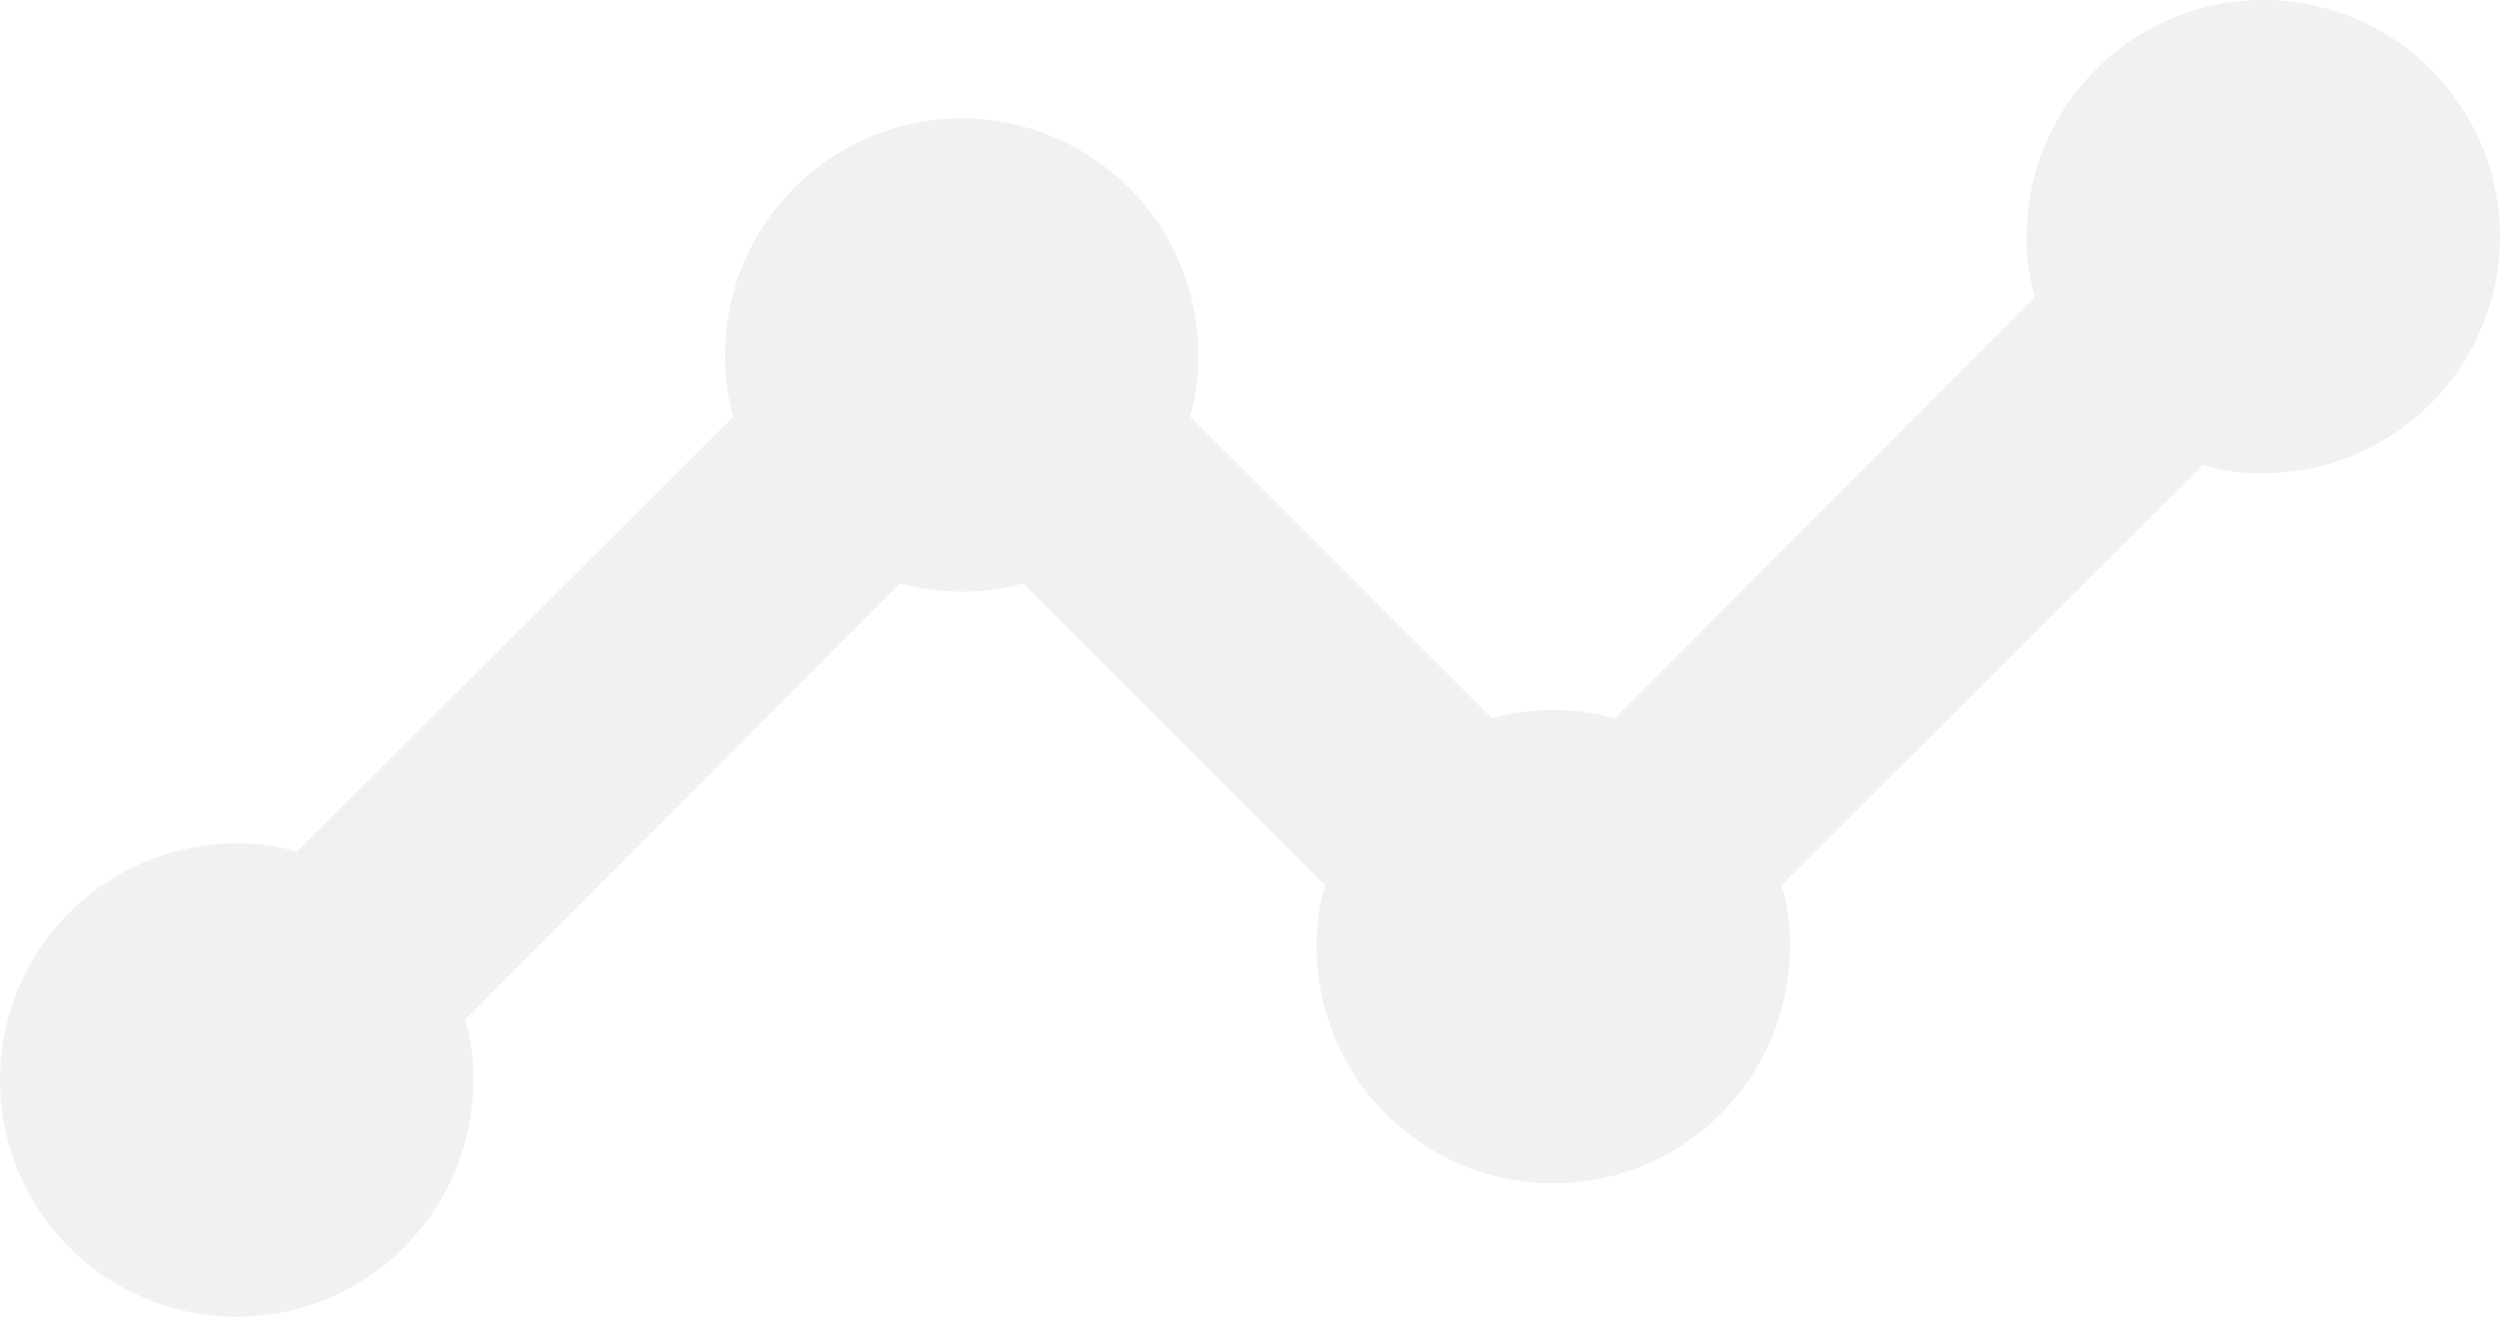 <svg xmlns="http://www.w3.org/2000/svg" width="143.826" height="75.75" viewBox="0 0 143.826 75.75"><path d="M145.826,13.615A13.655,13.655,0,0,1,132.211,27.23a11.57,11.57,0,0,1-3.472-.477L104.5,50.921a12.025,12.025,0,0,1,.477,3.54,13.615,13.615,0,1,1-27.23,0,12.025,12.025,0,0,1,.477-3.54L60.867,33.561a13.387,13.387,0,0,1-7.08,0l-25.033,25.1a11.57,11.57,0,0,1,.477,3.472A13.615,13.615,0,1,1,15.615,48.52,11.57,11.57,0,0,1,19.087,49l25.1-25.033a12.025,12.025,0,0,1-.477-3.54,13.615,13.615,0,1,1,27.23,0,12.026,12.026,0,0,1-.477,3.54L87.825,41.322a13.387,13.387,0,0,1,7.08,0l24.167-24.235a11.57,11.57,0,0,1-.477-3.472,13.615,13.615,0,0,1,27.23,0Zm0,0A13.655,13.655,0,0,1,132.211,27.23a11.57,11.57,0,0,1-3.472-.477L104.5,50.921a12.025,12.025,0,0,1,.477,3.54,13.615,13.615,0,1,1-27.23,0,12.025,12.025,0,0,1,.477-3.54L60.867,33.561a13.387,13.387,0,0,1-7.08,0l-25.033,25.1a11.57,11.57,0,0,1,.477,3.472A13.615,13.615,0,1,1,15.615,48.52,11.57,11.57,0,0,1,19.087,49l25.1-25.033a12.025,12.025,0,0,1-.477-3.54,13.615,13.615,0,1,1,27.23,0,12.026,12.026,0,0,1-.477,3.54L87.825,41.322a13.387,13.387,0,0,1,7.08,0l24.167-24.235a11.57,11.57,0,0,1-.477-3.472,13.615,13.615,0,0,1,27.23,0Z" transform="translate(-2)" fill="#707070" opacity="0.1"/></svg>